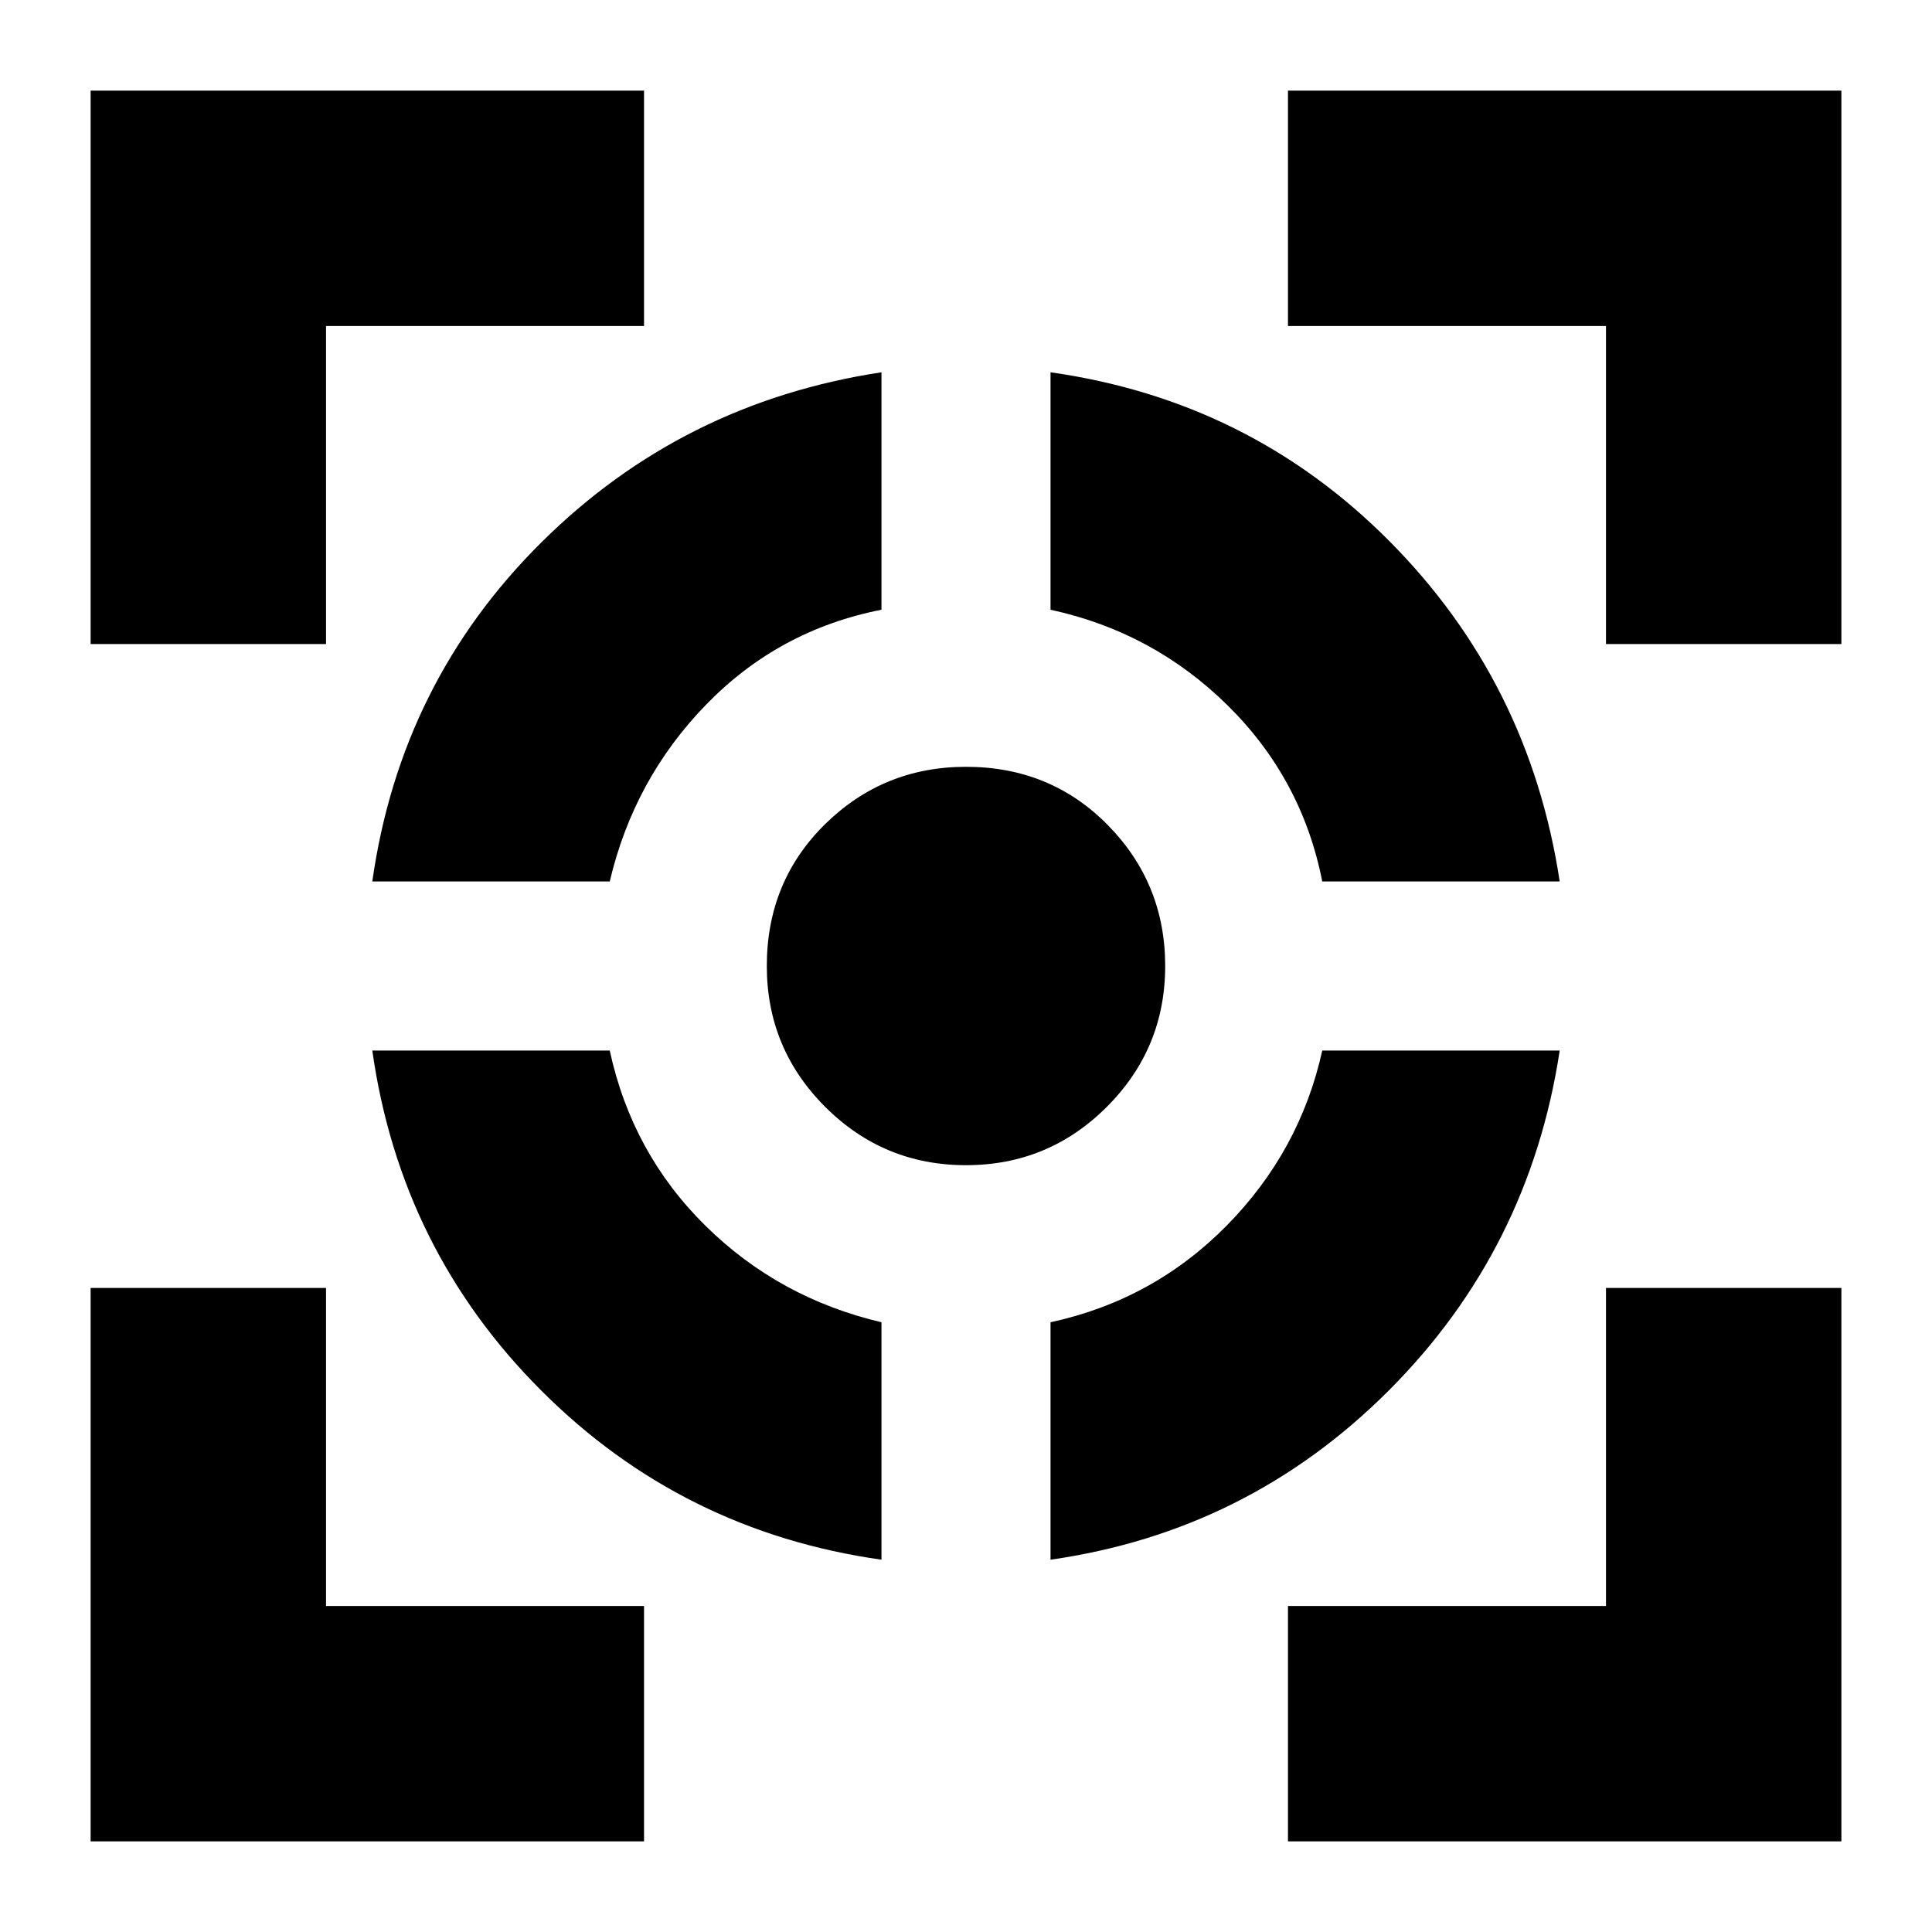 <svg xmlns="http://www.w3.org/2000/svg" height="20" width="20"><path d="M3.854 10.875h2.458q.23 1.063.99 1.813t1.823 1v2.458q-2.063-.292-3.521-1.75-1.458-1.458-1.75-3.521Zm5.271-7.021v2.458q-1.063.209-1.813.98-.75.77-1 1.833H3.854q.292-2.063 1.75-3.51 1.458-1.448 3.521-1.761ZM10 7.938q.875 0 1.469.604.593.604.593 1.458t-.604 1.458q-.604.604-1.458.604t-1.458-.604q-.604-.604-.604-1.458 0-.875.604-1.469.604-.593 1.458-.593Zm3.688 2.937h2.458q-.313 2.063-1.771 3.521-1.458 1.458-3.5 1.75v-2.458q1.063-.23 1.823-1 .76-.771.99-1.813Zm-2.813-7.021q2.063.292 3.51 1.75 1.448 1.458 1.761 3.521h-2.458q-.209-1.063-.98-1.823-.77-.76-1.833-.99ZM.938 6.667V.938h5.729v2.437H3.375v3.292Zm5.729 12.395H.938v-5.729h2.437v3.292h3.292Zm6.666 0v-2.437h3.292v-3.292h2.437v5.729Zm3.292-12.395V3.375h-3.292V.938h5.729v5.729Z"/></svg>